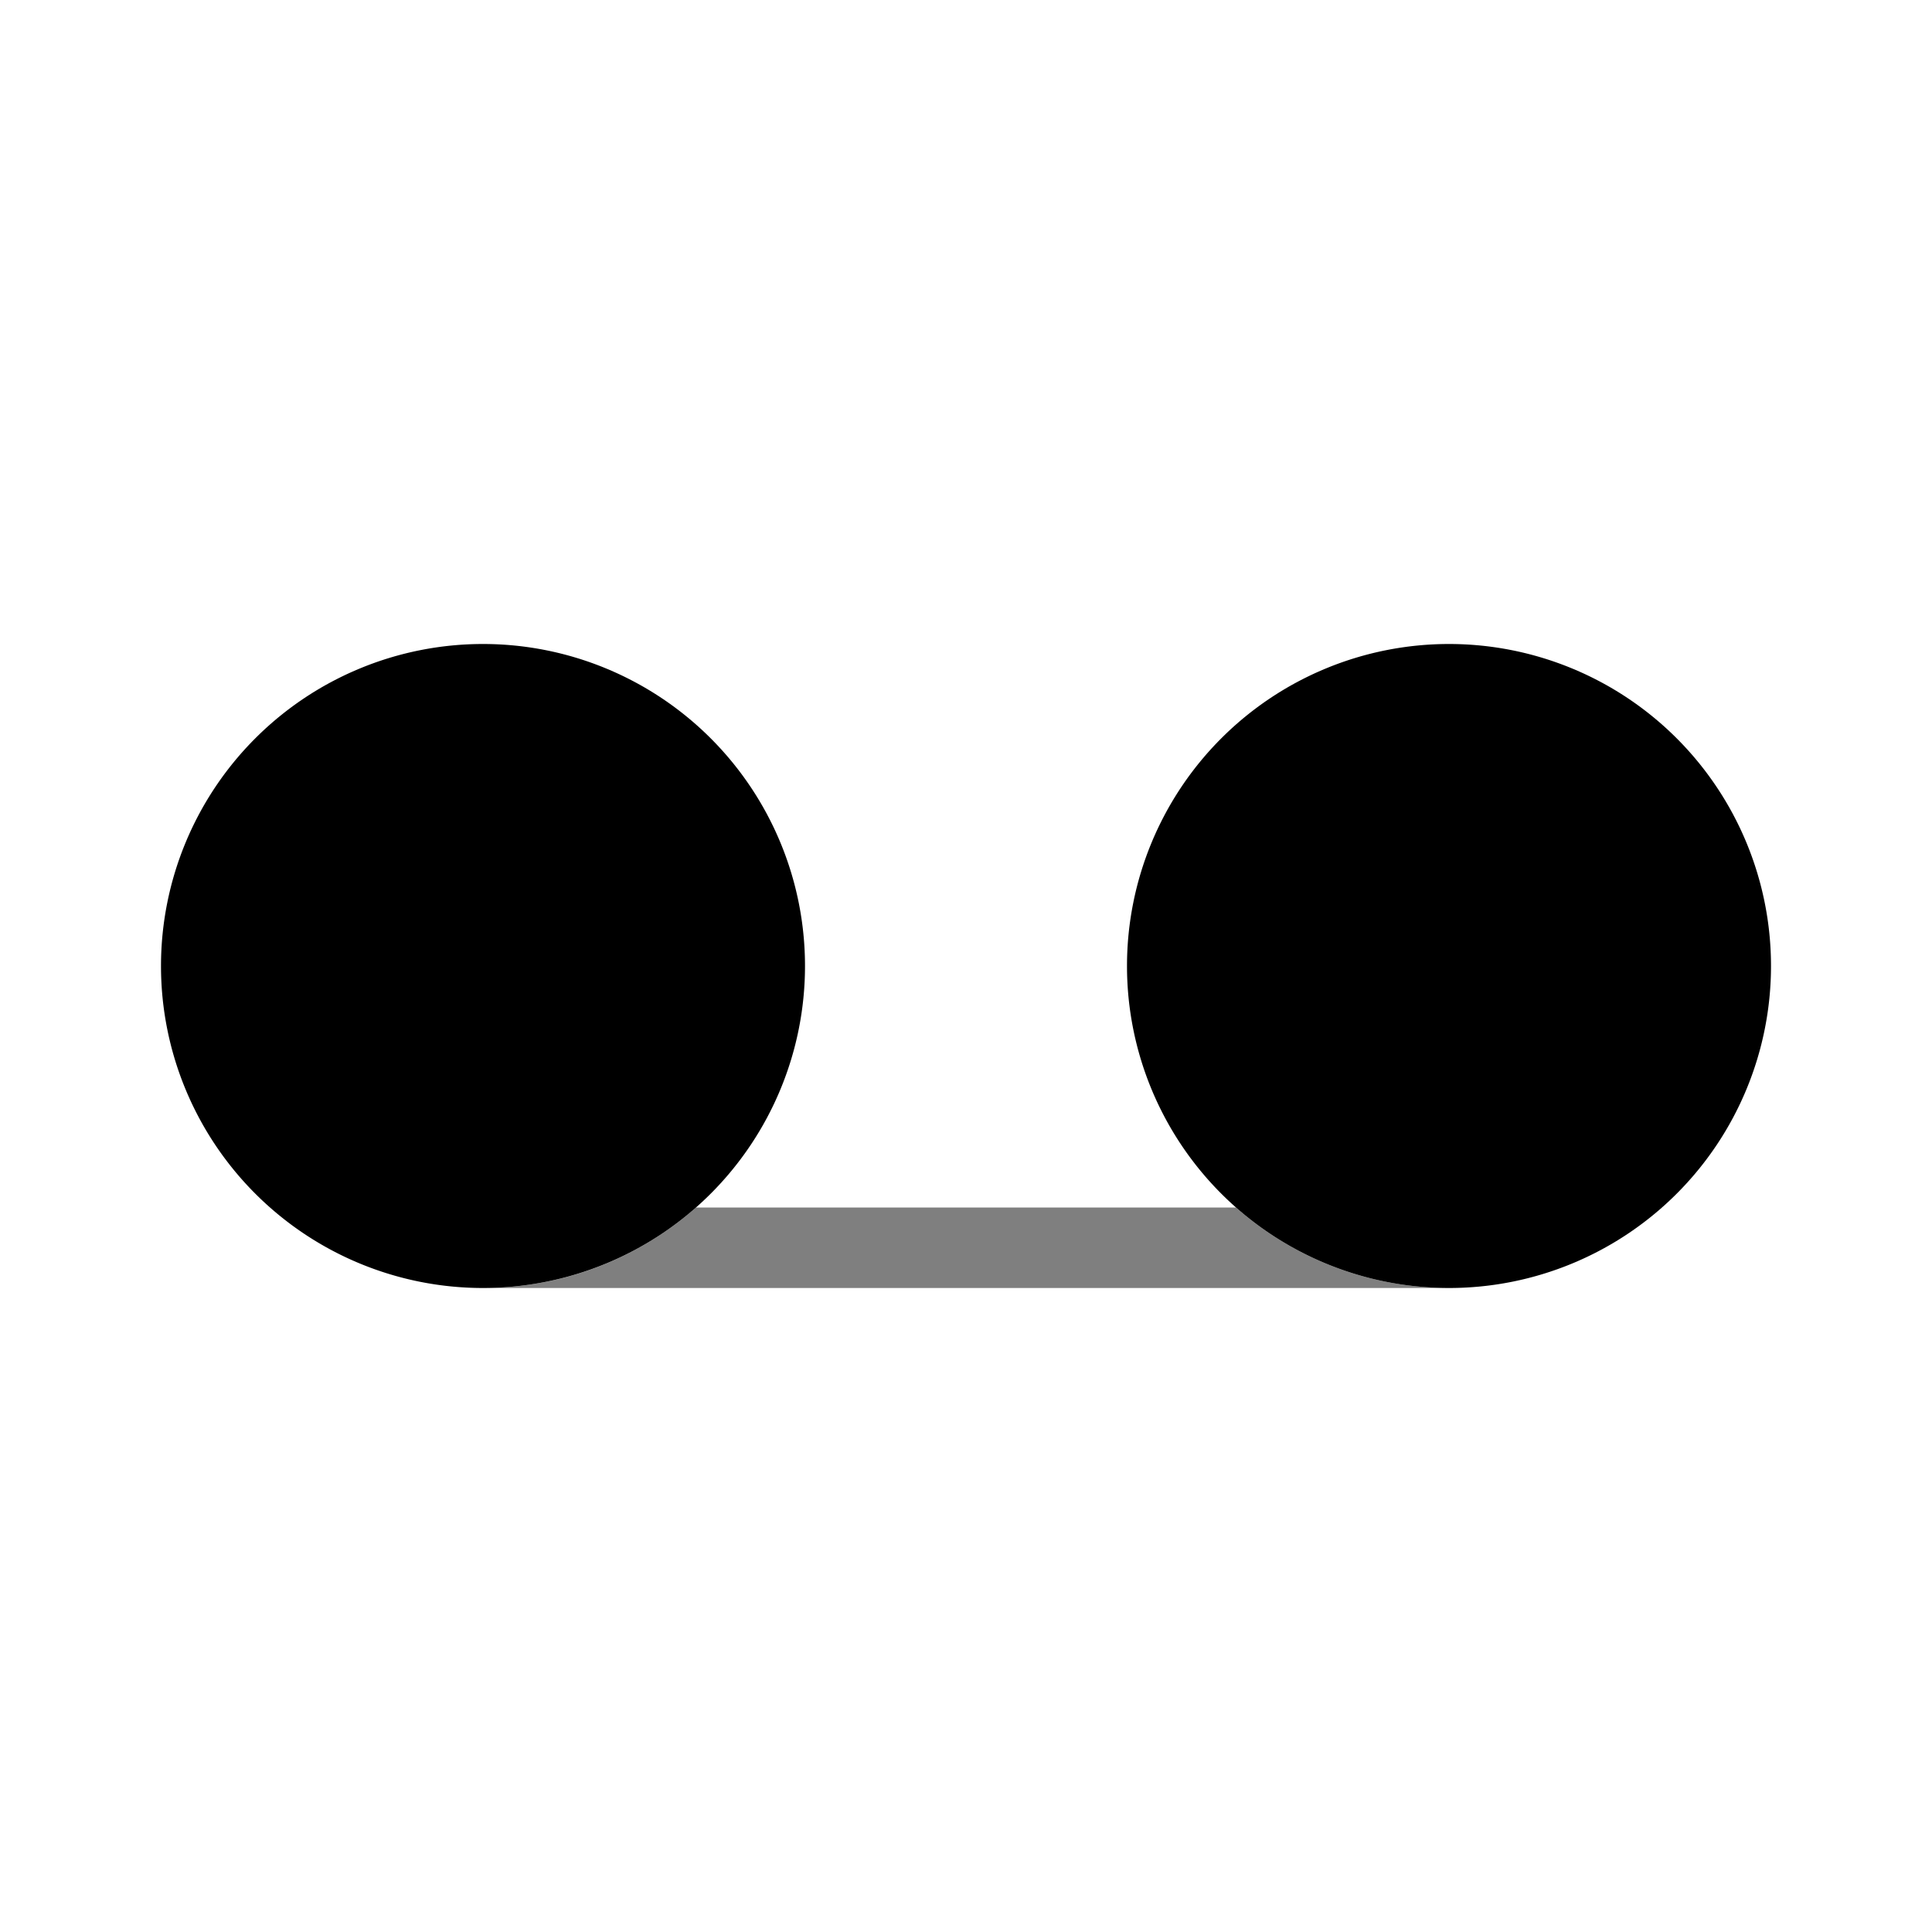 <svg xmlns="http://www.w3.org/2000/svg" width="3em" height="3em" viewBox="0 0 24 24"><path fill="currentColor" d="M22 12a4 4 0 1 1-8 0a4 4 0 0 1 8 0m-12 0a4 4 0 1 1-8 0a4 4 0 0 1 8 0"/><path fill="currentColor" d="M6 16h12a4 4 0 0 1-2.646-1H8.646c-.705.622-1.632 1-2.646 1" opacity=".5"/></svg>